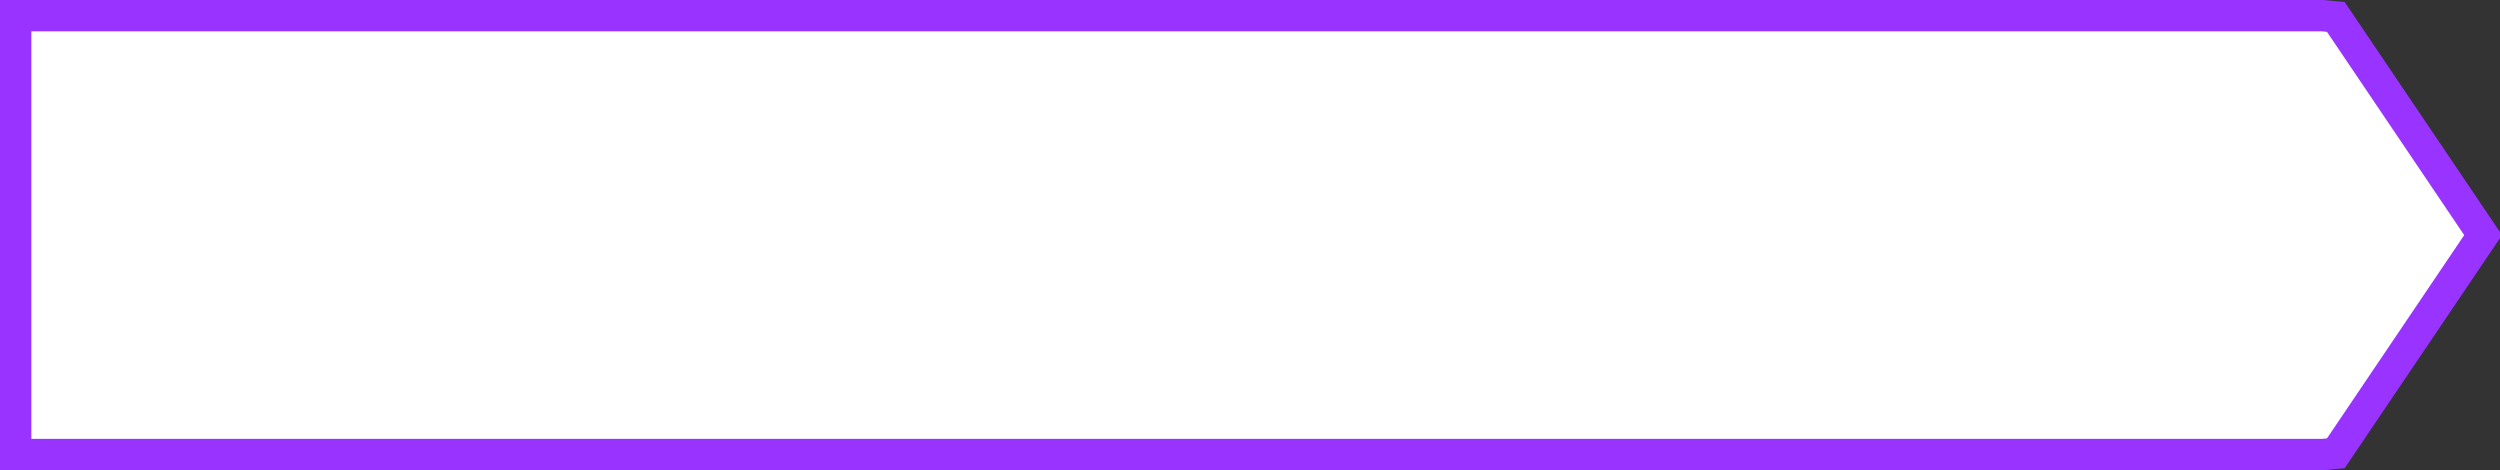 ﻿<?xml version="1.0" encoding="utf-8"?>
<svg version="1.1" xmlns:xlink="http://www.w3.org/1999/xlink" width="319px" height="60px" xmlns="http://www.w3.org/2000/svg">
  <rect width="100%" height="100%" fill="#333333" stroke="none"/>
  <g transform="matrix(1 0 0 1 -515 -625 )">
    <path d="M 812.364 628.5  C 812.364 628.5  812.338 628.498  812.338 628.498  C 812.338 628.498  830.23 655  830.23 655  C 830.23 655  812.338 681.502  812.338 681.502  C 812.338 681.502  812.364 681.5  812.364 681.5  C 812.364 681.5  518.5 681.5  518.5 681.5  C 518.5 681.5  518.5 628.5  518.5 628.5  C 518.5 628.5  812.364 628.5  812.364 628.5  Z " fill-rule="nonzero" fill="#ffffff" stroke="none" />
    <path d="M 811.351 627  C 811.351 627  813.05 627.16  813.05 627.16  C 813.05 627.16  831.846 655  831.846 655  C 831.846 655  813.05 682.84  813.05 682.84  C 813.05 682.84  811.351 683  811.351 683  C 811.351 683  517 683  517 683  C 517 683  517 627  517 627  C 517 627  811.351 627  811.351 627  Z " stroke-width="4" stroke="#9933ff" fill="none" />
  </g>
</svg>